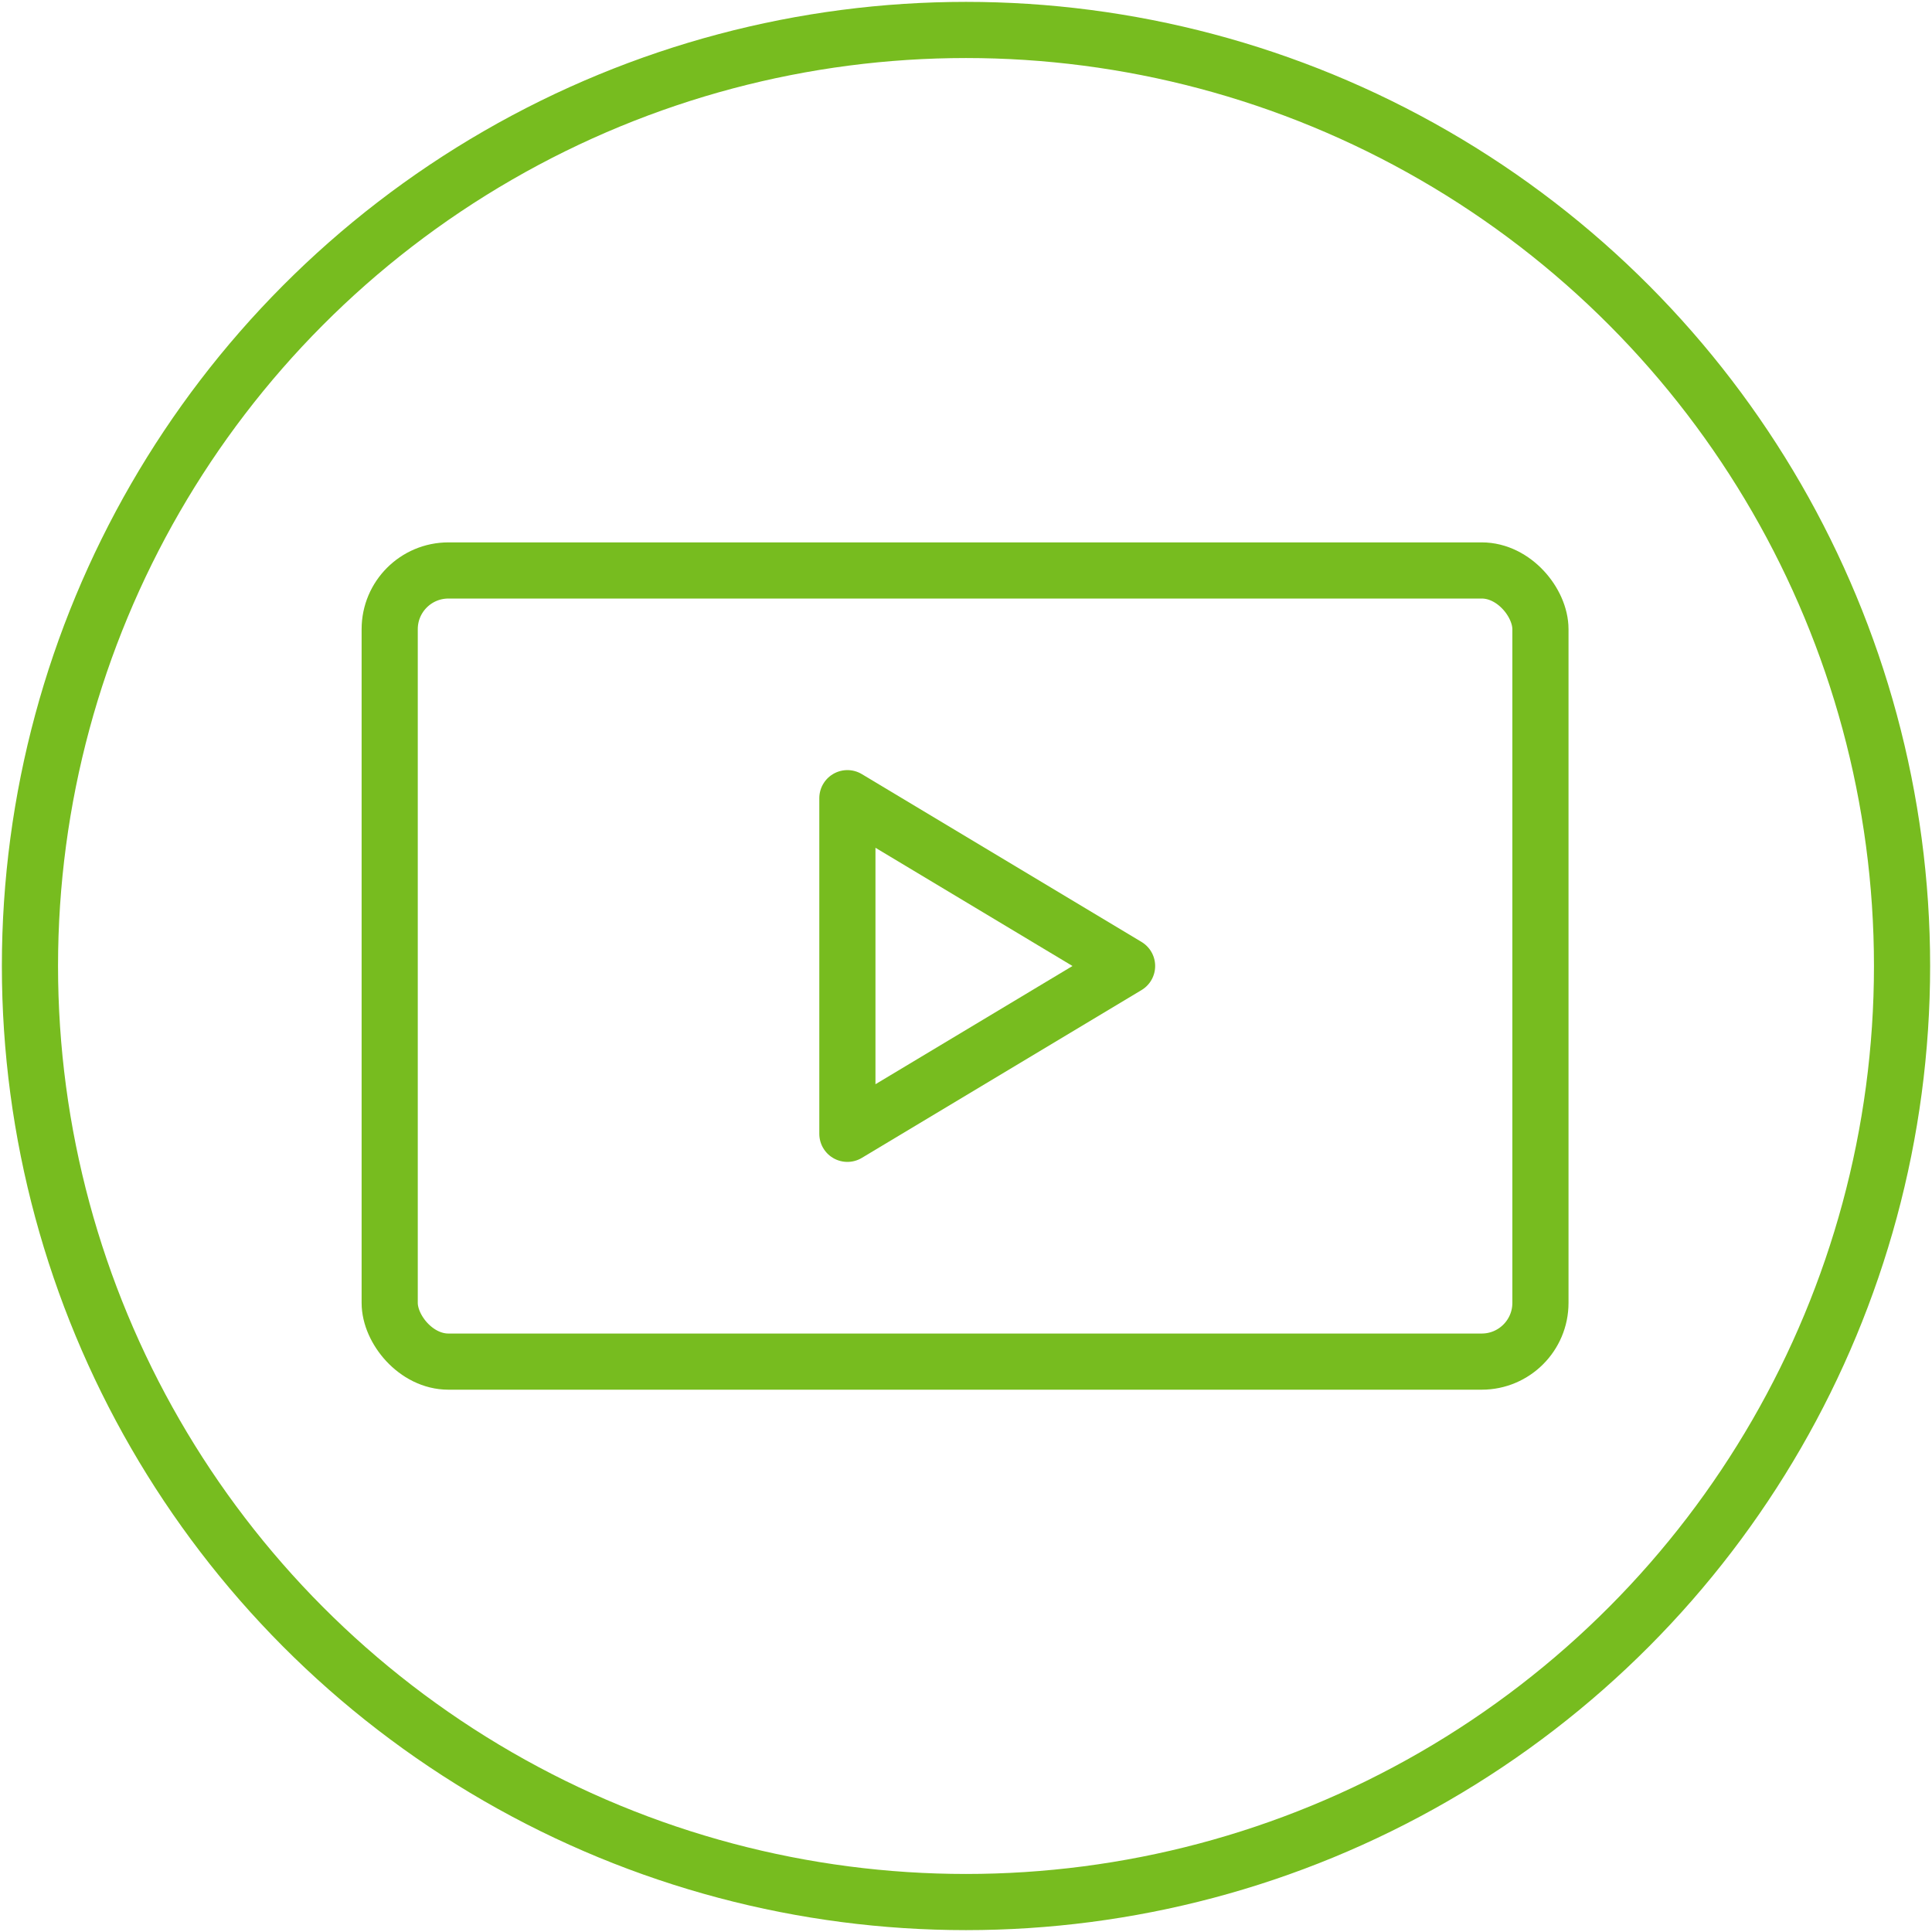 <svg id="Ebene_1" data-name="Ebene 1" xmlns="http://www.w3.org/2000/svg" width="258" height="258" viewBox="0 0 258 258">
  <defs>
    <style>
      .cls-1, .cls-2, .cls-3 {
        fill: none;
        stroke: #77bc1f;
      }

      .cls-1, .cls-2 {
        stroke-miterlimit: 10;
      }

      .cls-1, .cls-3 {
        stroke-width: 7.5px;
      }

      .cls-2 {
        stroke-width: 7.5px;
      }

      .cls-3 {
        stroke-linecap: round;
        stroke-linejoin: round;
      }
    </style>
  </defs>
  <title>101-Video</title>
  <g>
    <rect class="cls-1" x="52.04" y="76.18" width="153.67" height="105.65" rx="7.84" ry="7.84"/>
    <circle class="cls-2" cx="129" cy="129" r="125"/>
    <polygon class="cls-3" points="113.16 106.59 113.16 151.41 150.51 129 113.16 106.59"/>
  </g>
</svg>
